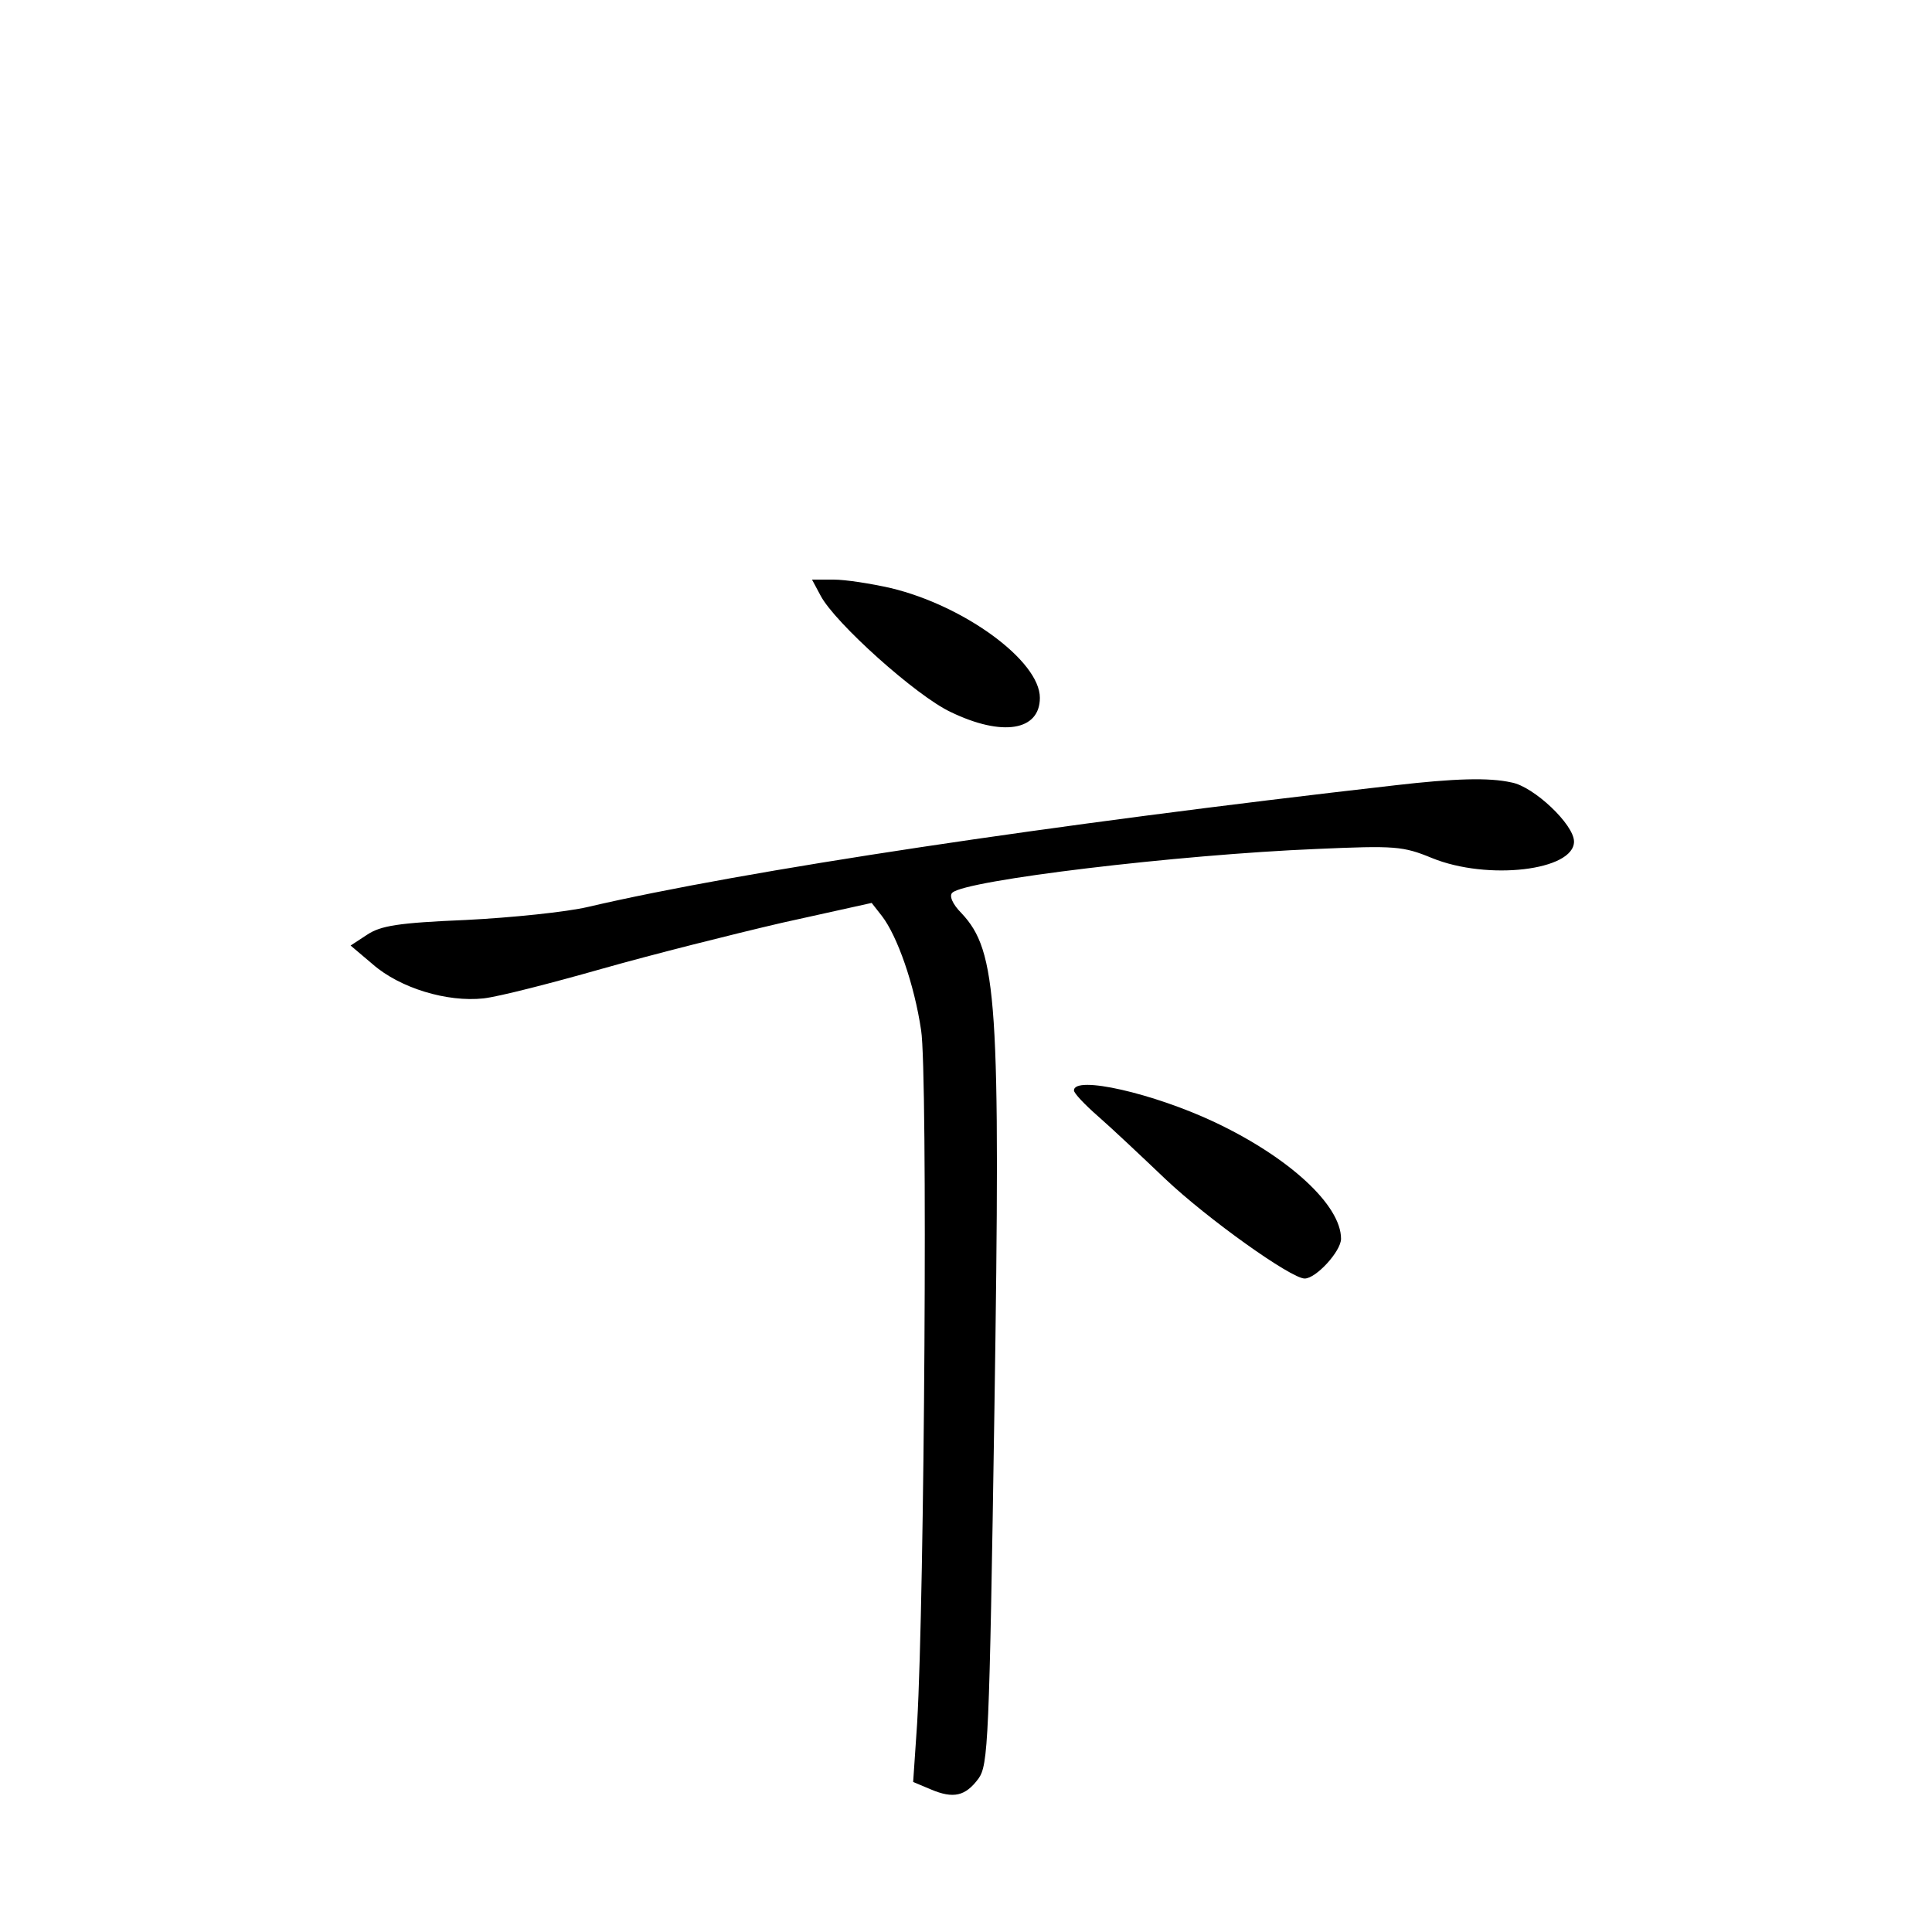 <?xml version="1.0" standalone="no"?>
<!DOCTYPE svg PUBLIC "-//W3C//DTD SVG 20010904//EN"
 "http://www.w3.org/TR/2001/REC-SVG-20010904/DTD/svg10.dtd">
<svg version="1.0" xmlns="http://www.w3.org/2000/svg"
 width="340pt" height="340pt" viewBox="0 0 340 340"
 preserveAspectRatio="xMidYMid meet">
<g transform="translate(0,340) scale(0.1,-0.1)"
fill="#000000" stroke="none">
<path d="M1444 2352 c25 -48 169 -177 229 -205 91 -44 157 -33 157 25 0 65
-133 162 -262 193 -35 8 -80 15 -101 15 l-38 0 15 -28z"/>
<path d="M2455 2018 c-606 -69 -1146 -150 -1420 -214 -38 -9 -135 -19 -215
-23 -119 -5 -150 -10 -174 -26 l-29 -19 39 -33 c48 -42 131 -67 195 -60 27 3
120 27 208 52 88 25 231 61 317 81 l158 35 18 -23 c27 -35 57 -120 69 -201 12
-74 6 -997 -7 -1220 l-7 -103 31 -13 c40 -17 61 -12 84 19 17 24 19 63 28 649
11 720 5 807 -58 874 -16 16 -22 31 -16 36 23 22 397 67 642 77 137 6 151 5
202 -16 98 -40 250 -22 250 29 0 30 -71 97 -110 104 -40 9 -101 7 -205 -5z"/>
<path d="M1890 1481 c0 -5 19 -25 43 -46 23 -20 76 -70 118 -110 74 -70 221
-175 245 -175 20 0 64 48 64 70 0 59 -91 143 -222 205 -108 51 -248 83 -248
56z"/>
</g>
</svg>
